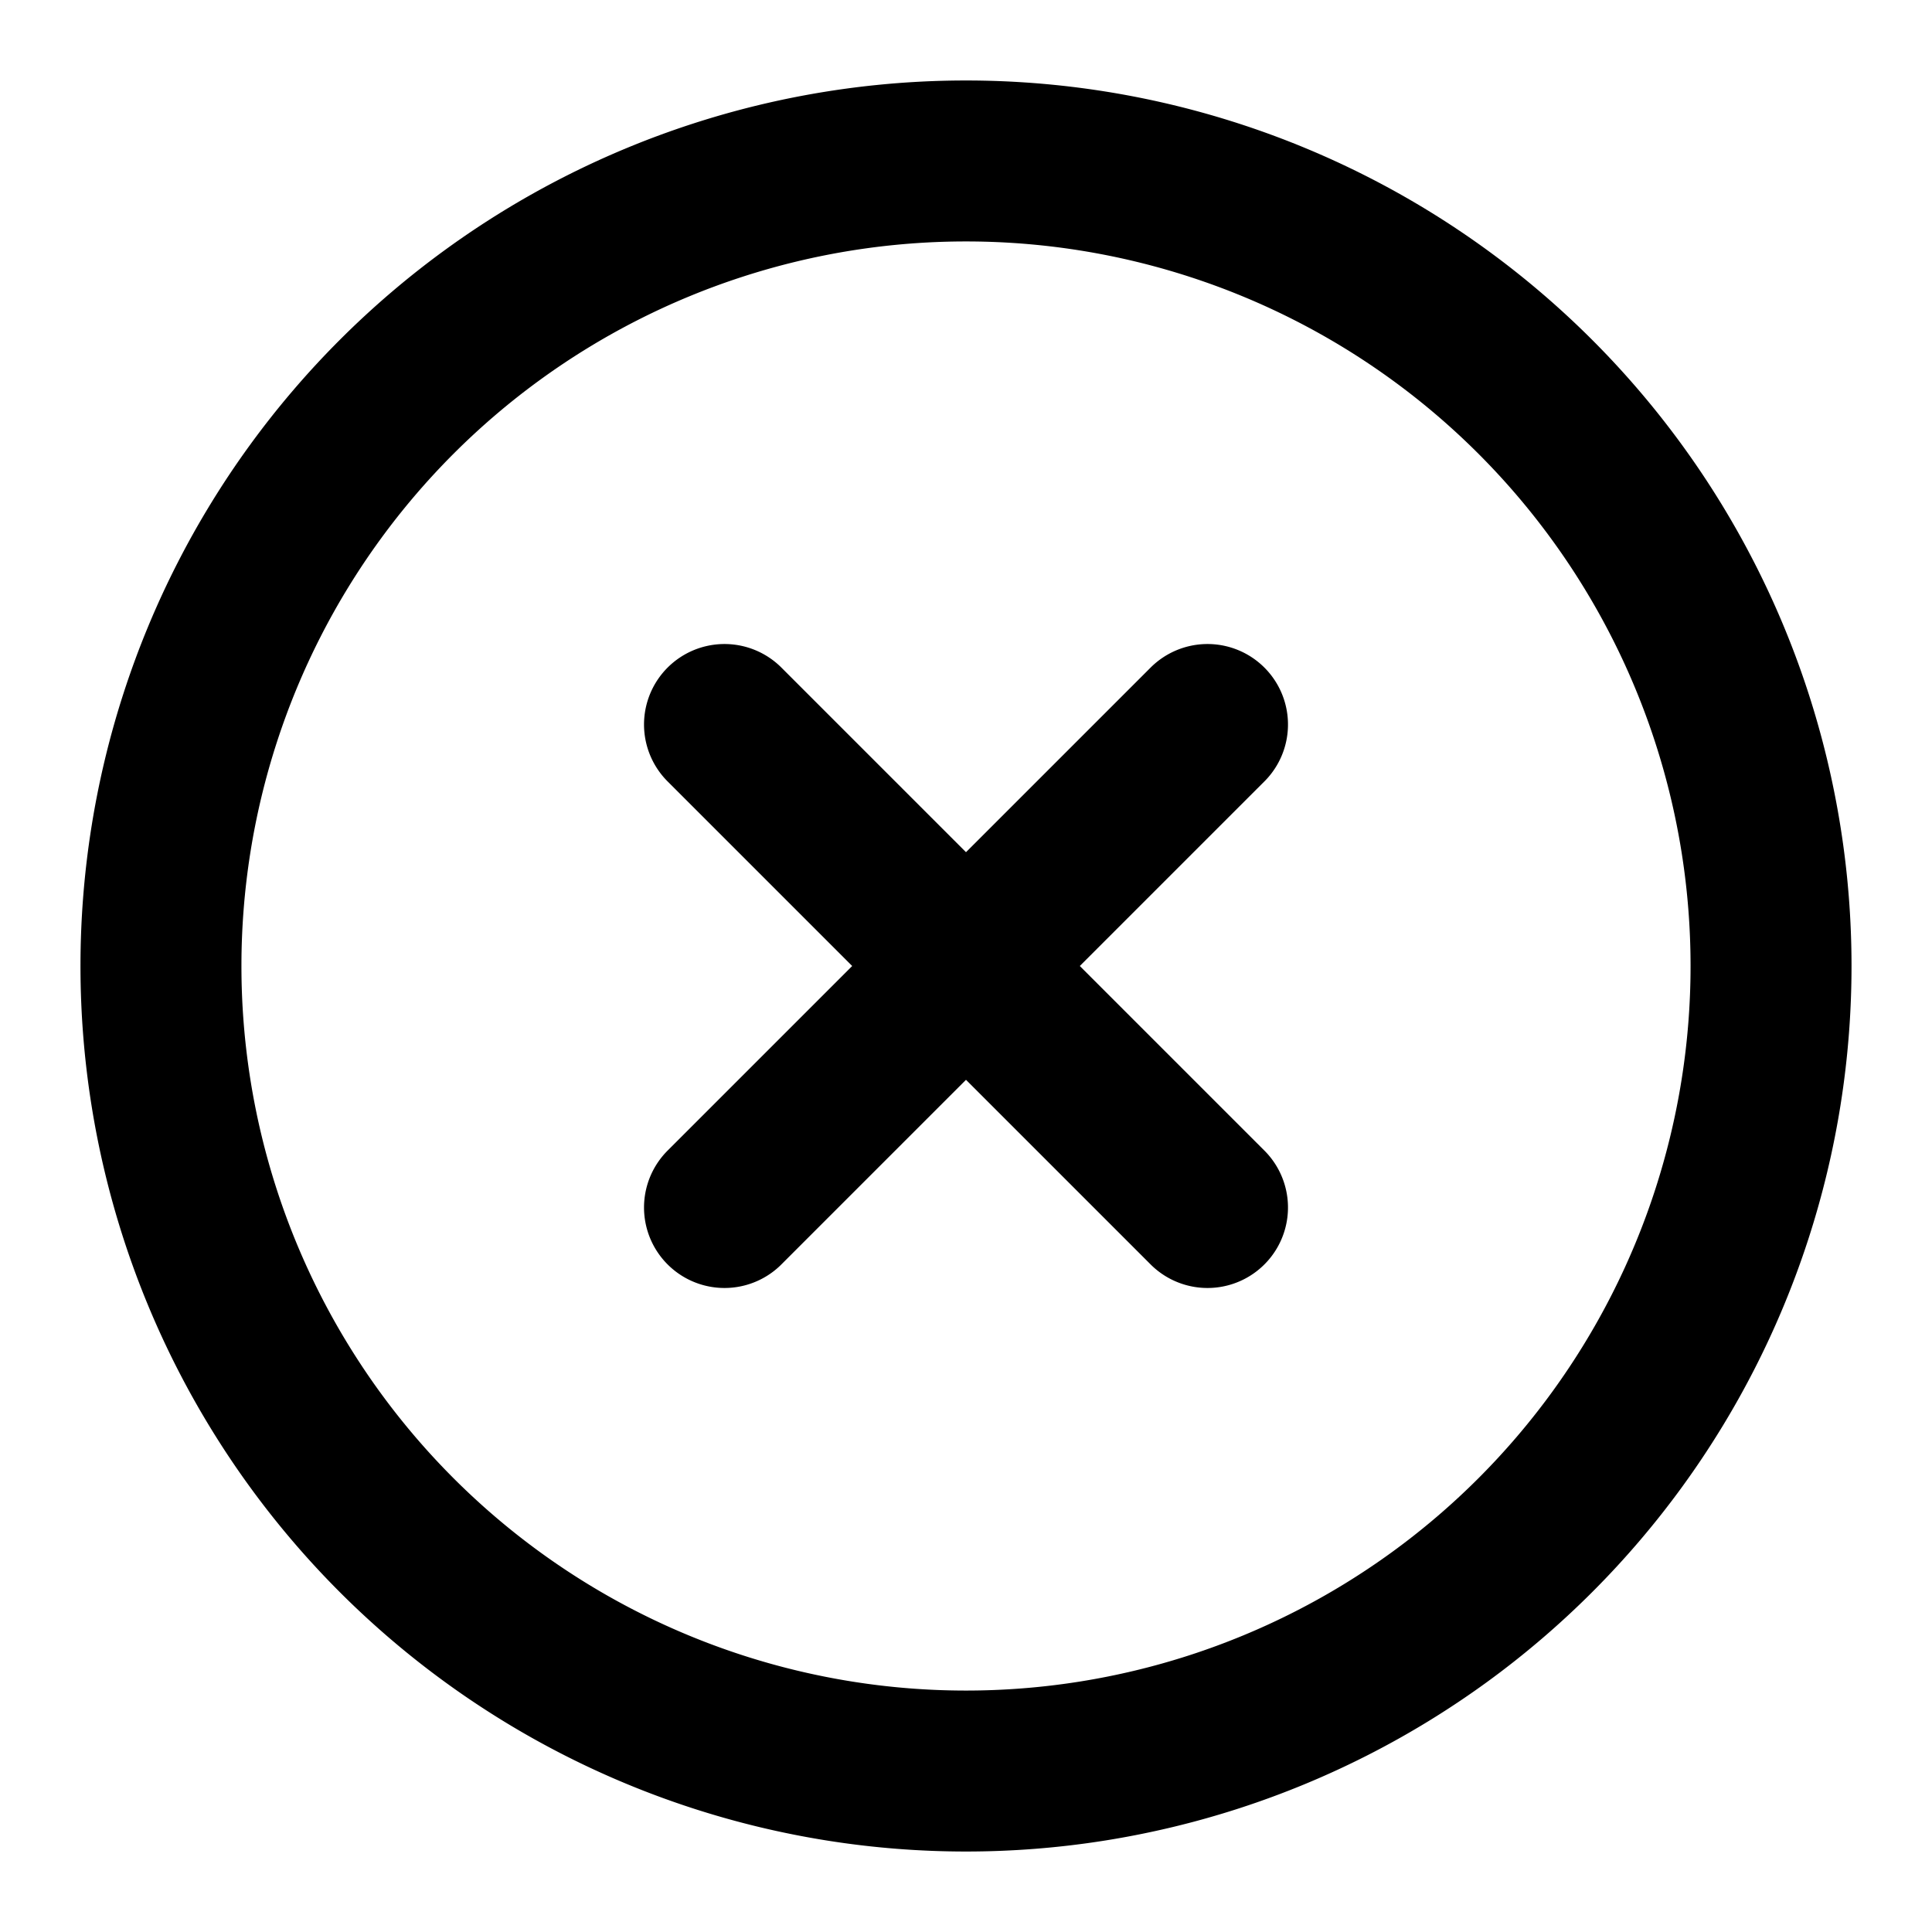 <svg xmlns="http://www.w3.org/2000/svg" width="16" height="16" fill="none"><g stroke="#000" stroke-linecap="round" stroke-linejoin="round" stroke-width="1.333" clip-path="url(#a)"><path d="M8 14.667A6.667 6.667 0 1 0 8 1.333a6.667 6.667 0 0 0 0 13.334M10 6l-4 4m0-4 4 4"/></g><defs><clipPath id="a"><path fill="#fff" d="M0 0h16v16H0z"/></clipPath></defs></svg>